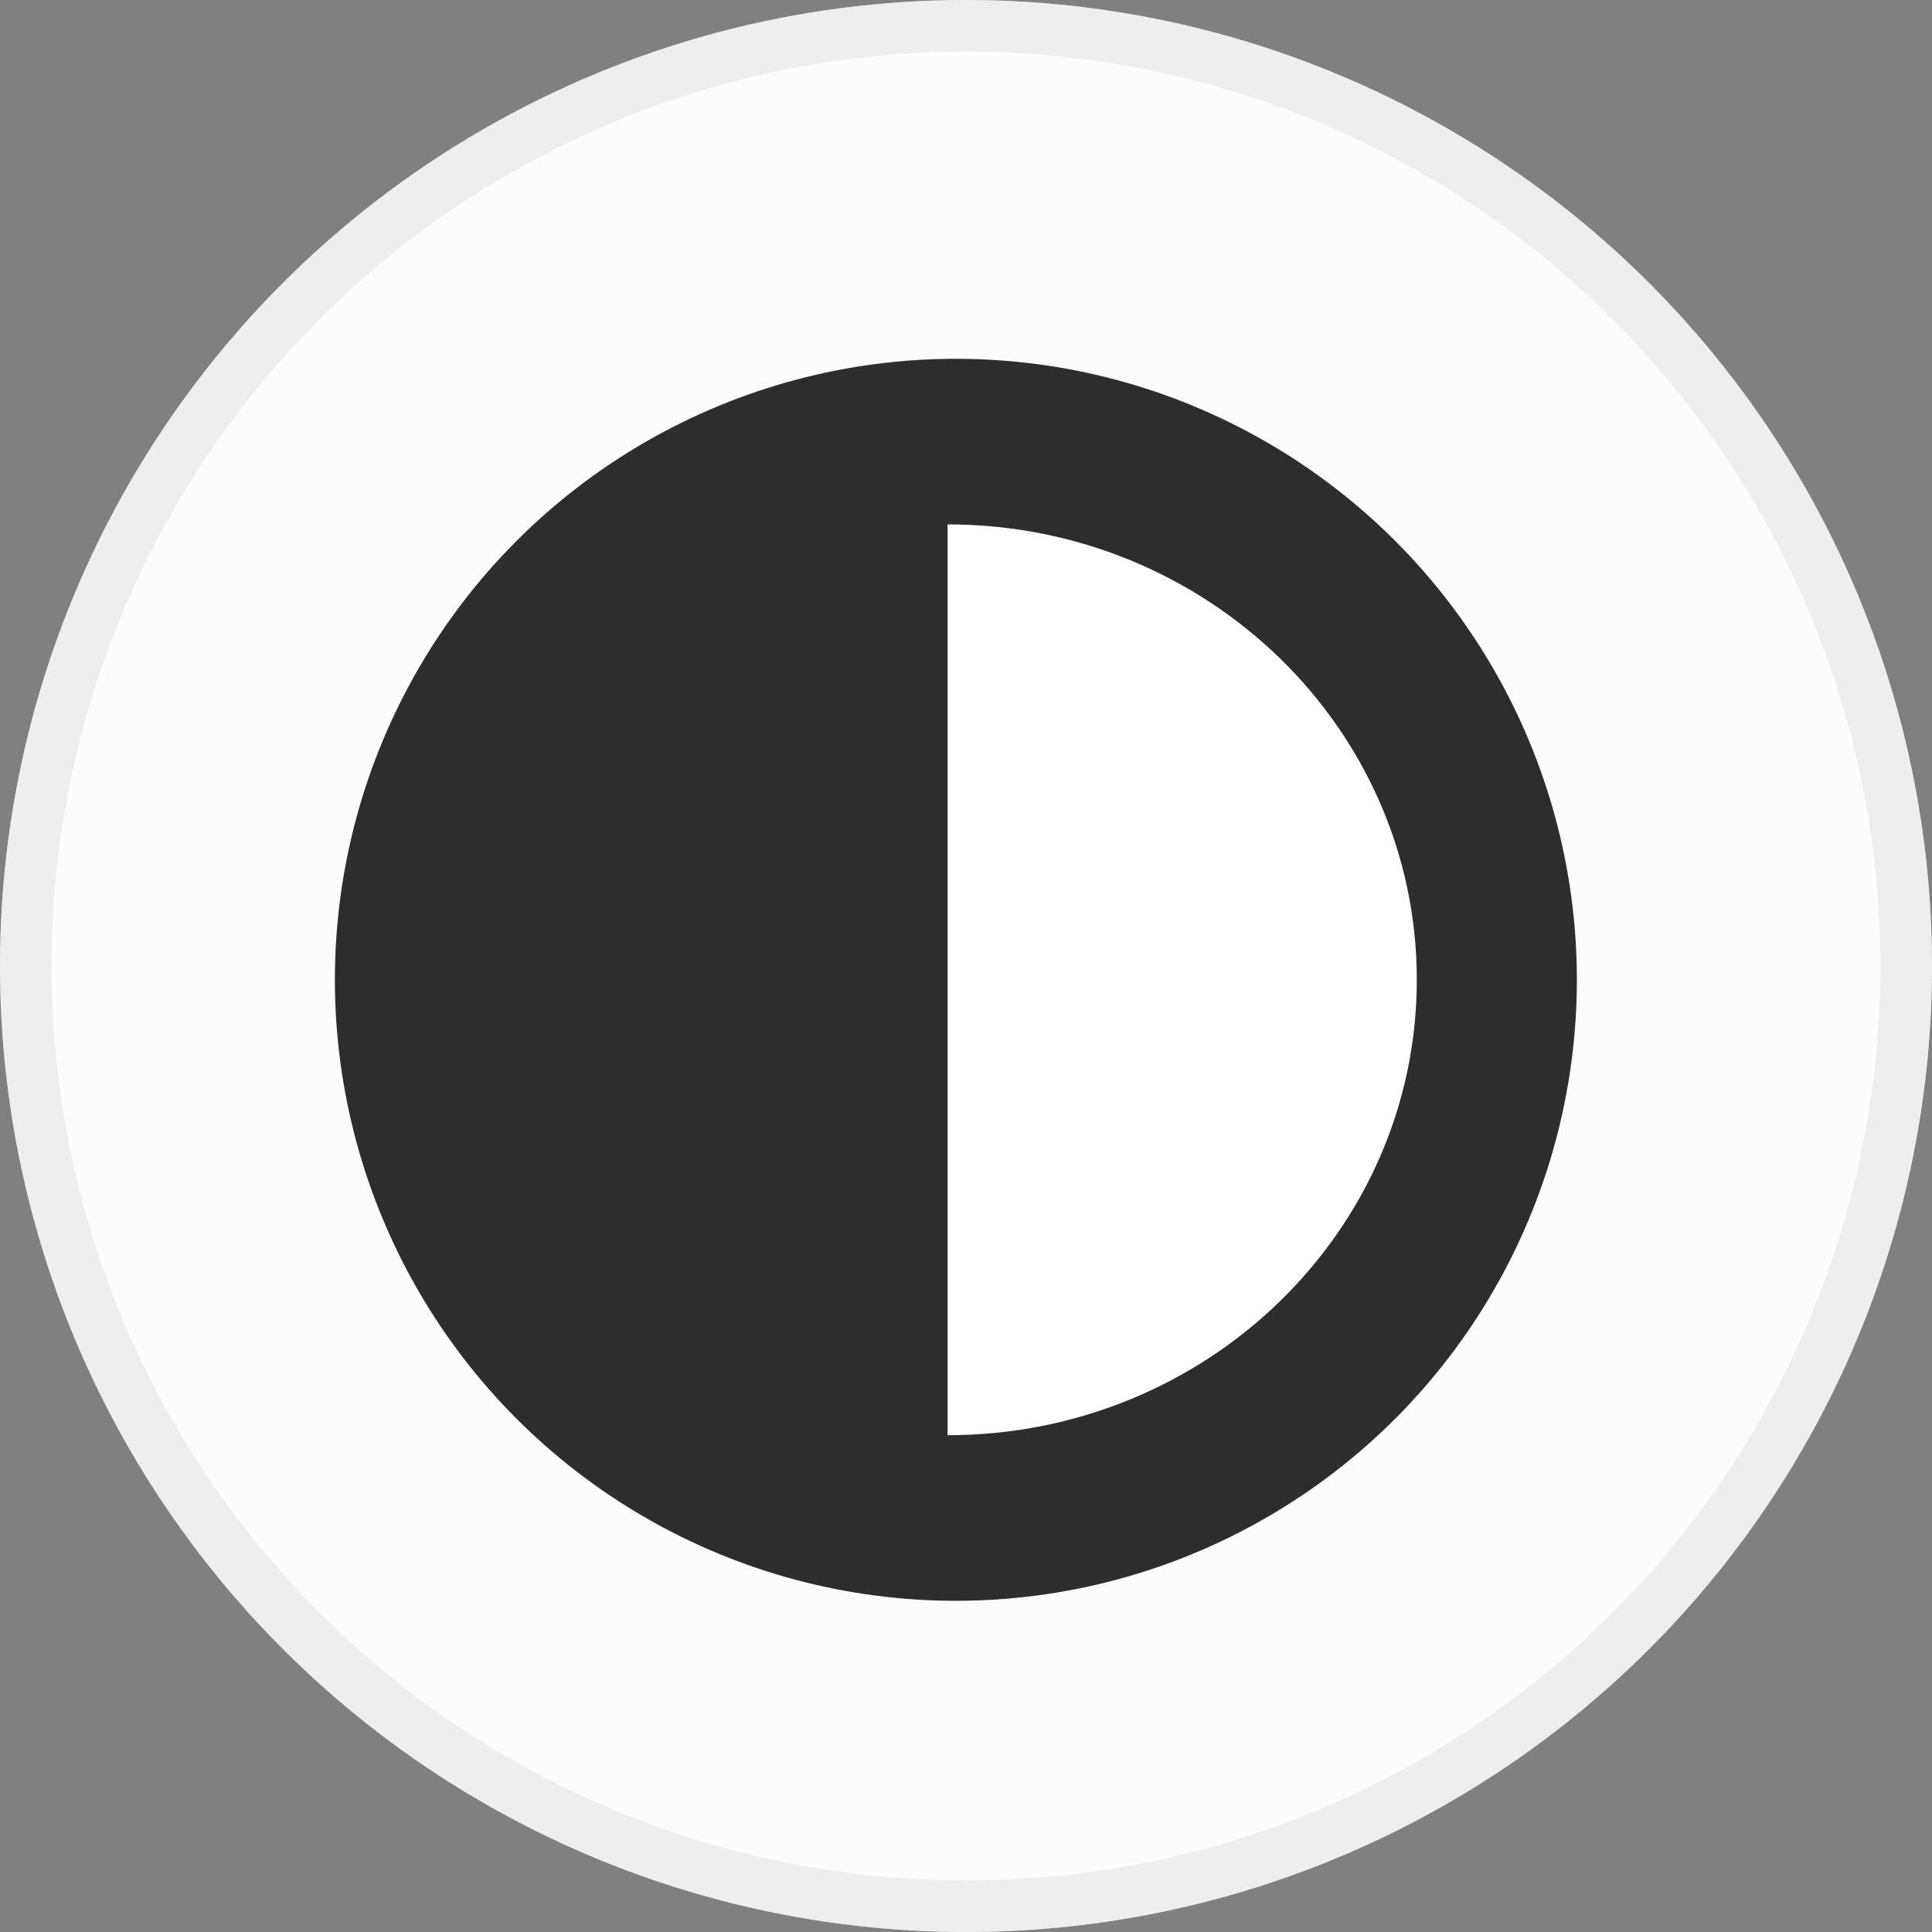 <svg width="75" height="75" viewBox="0 0 75 75" fill="none" xmlns="http://www.w3.org/2000/svg">
<rect x="0" y="0" width="75" height="75" fill="#808080" stroke="none"/>
<circle cx="37.5" cy="37.5" r="37.5" fill="#FCFCFC"/>
<circle cx="37.5" cy="37.5" r="36.5" stroke="#E0E0E0" stroke-opacity="0.5" stroke-width="2"/>
<circle cx="37.107" cy="38.036" r="24.107" fill="#2D2D2D"/>
<path d="M55 38.036C55 47.799 46.845 55.714 36.786 55.714C36.786 48.643 36.786 47.799 36.786 38.036C36.786 28.272 36.786 27.821 36.786 20.357C46.845 20.357 55 28.272 55 38.036Z" fill="white"/>
</svg>
